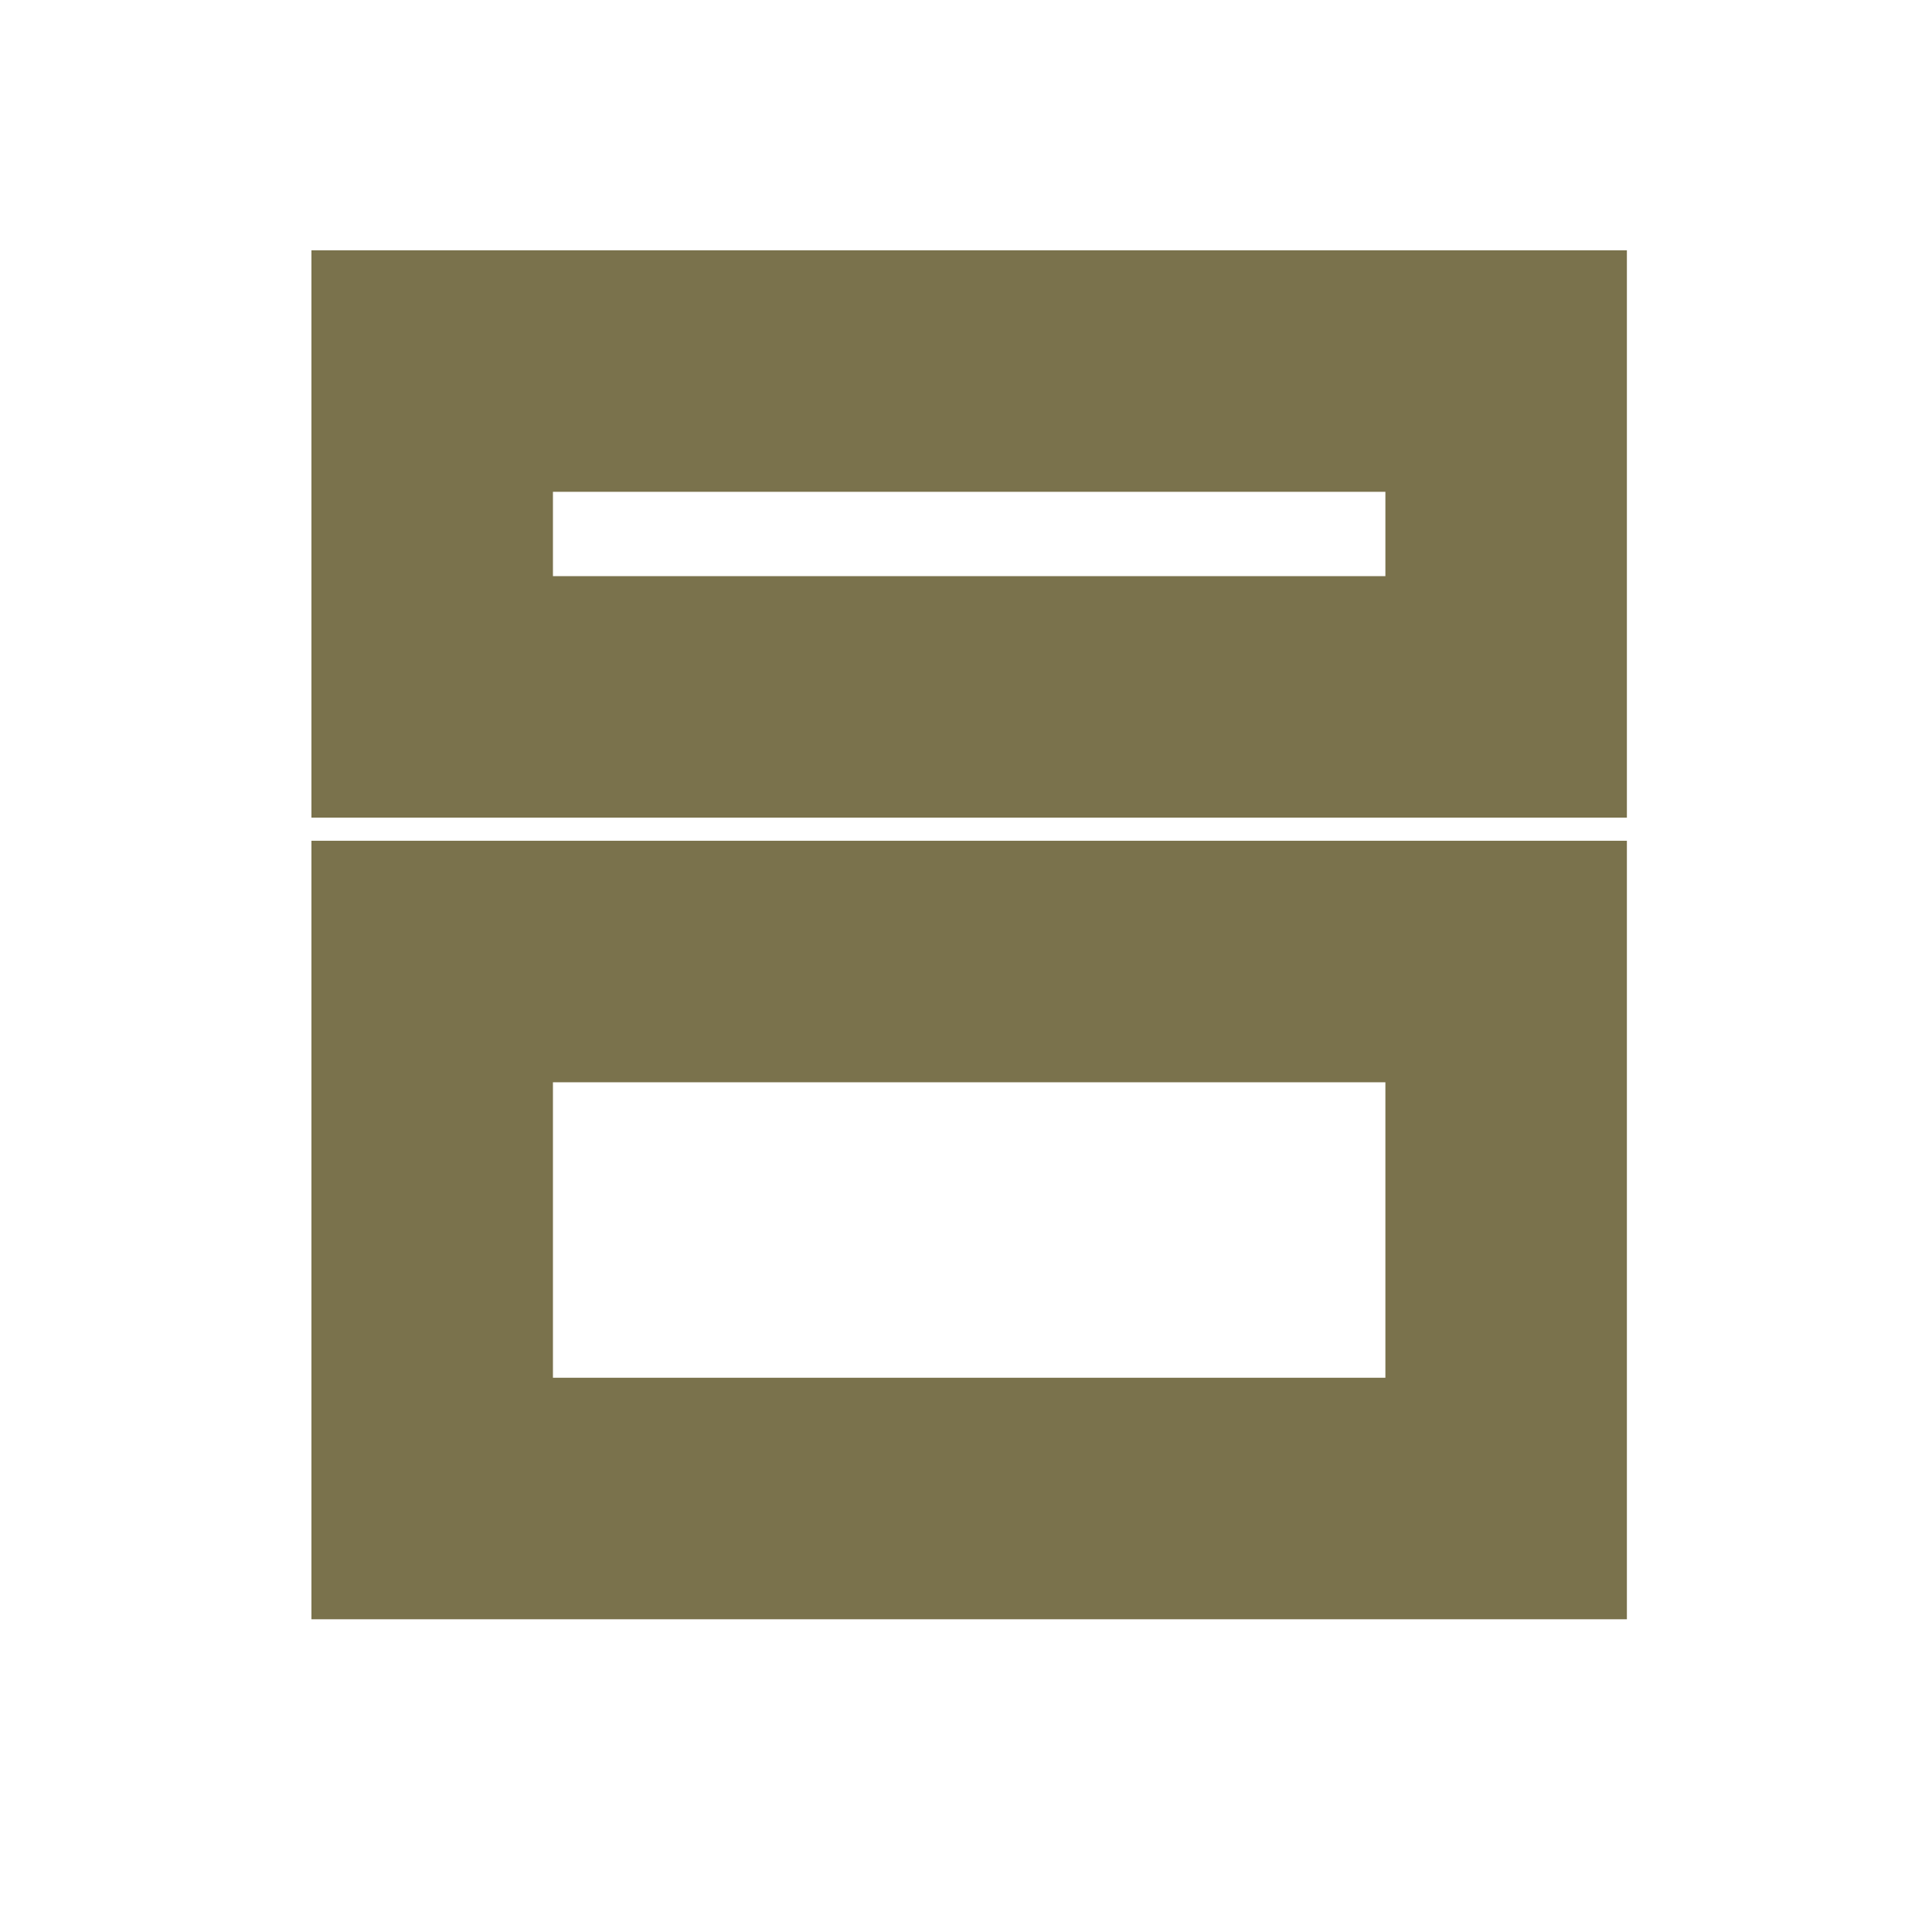 <?xml version="1.0" encoding="UTF-8"?><svg id="a" xmlns="http://www.w3.org/2000/svg" viewBox="0 0 40 40"><rect x="8.948" y="19.907" width="22.235" height="11.118" style="fill:none; stroke:#7a724c; stroke-linecap:round; stroke-miterlimit:10; stroke-width:5px;"/><rect x="8.948" y="7.682" width="22.235" height="6.746" style="fill:none; stroke:#7a724c; stroke-linecap:round; stroke-miterlimit:10; stroke-width:5px;"/></svg>